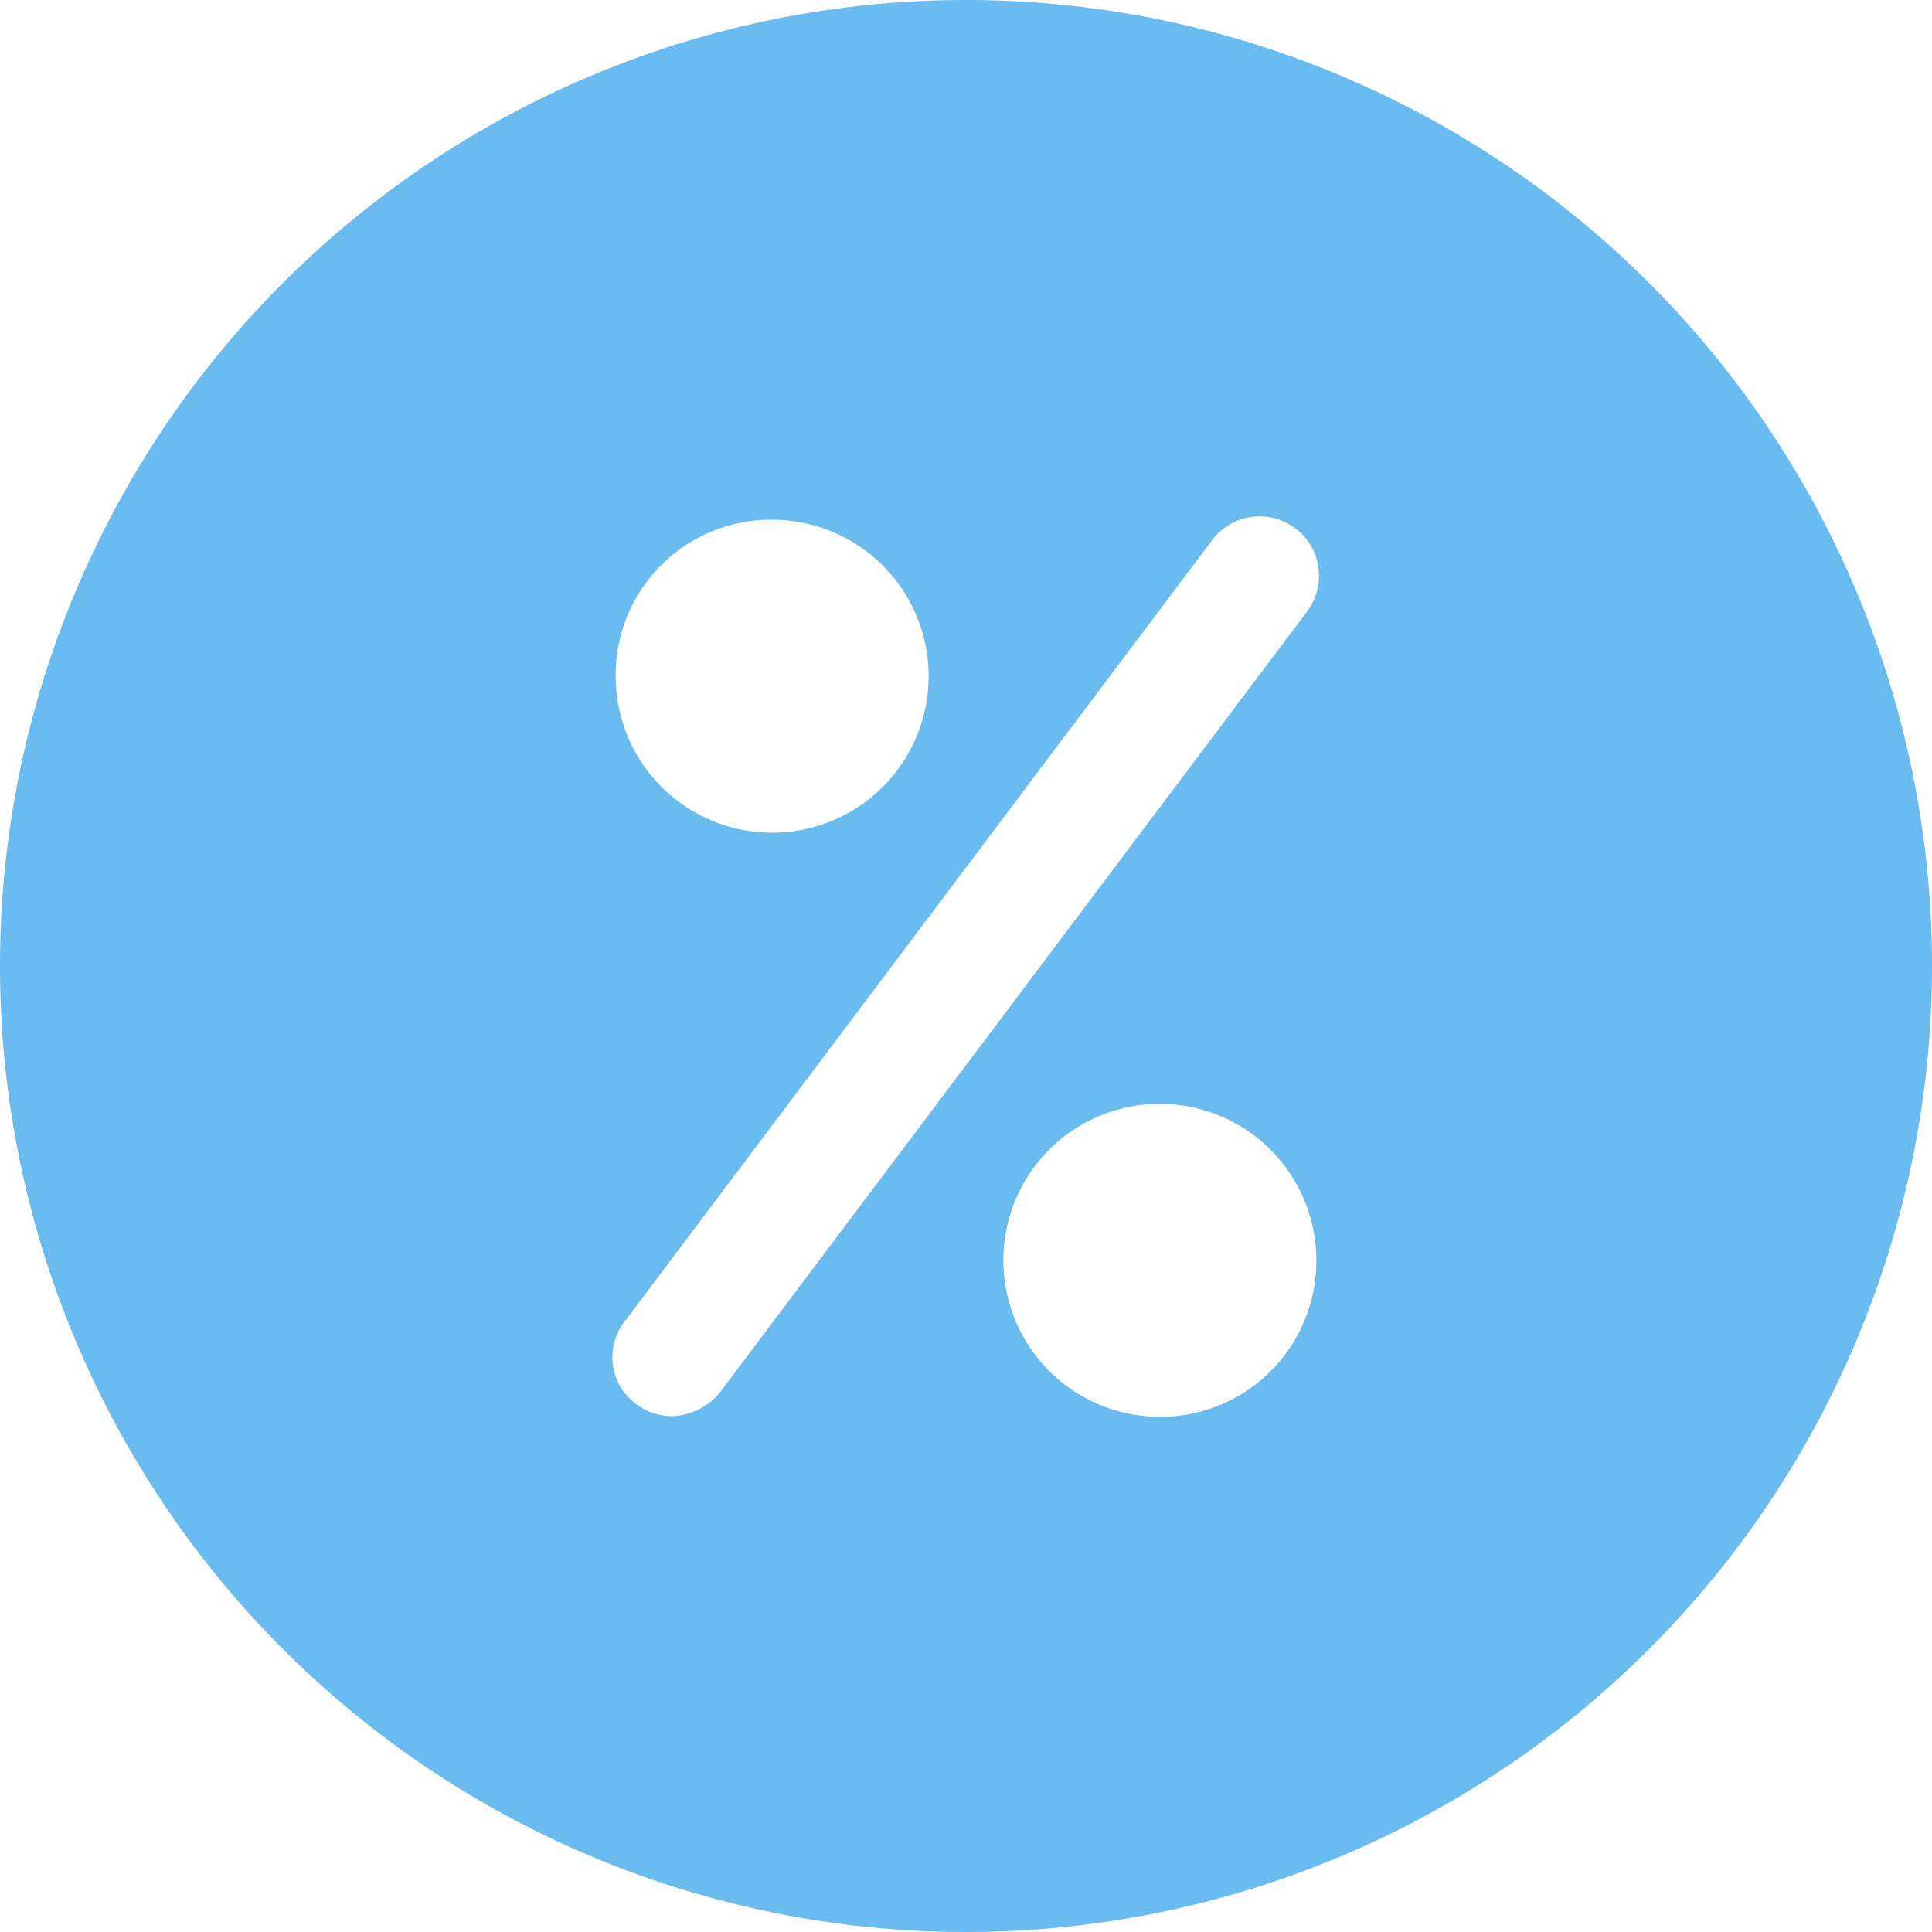 <svg xmlns="http://www.w3.org/2000/svg" viewBox="0 0 30 30"><title>zot-discount</title><g id="Camada_2" data-name="Camada 2"><g id="Camada_1-2" data-name="Camada 1"><path d="M15,0A15,15,0,1,0,30,15,15,15,0,0,0,15,0ZM12,8.07a2.43,2.43,0,1,1-2.44,2.42A2.41,2.41,0,0,1,12,8.07ZM18,22a2.43,2.43,0,1,1,2.44-2.43A2.42,2.42,0,0,1,18,22ZM20.3,9.49,11.18,21.62a1,1,0,0,1-.74.37.92.92,0,0,1-.55-.18.9.9,0,0,1-.19-1.29L18.82,8.39a.92.92,0,0,1,1.48,1.1Z" fill="#69bbf0"/></g></g></svg>